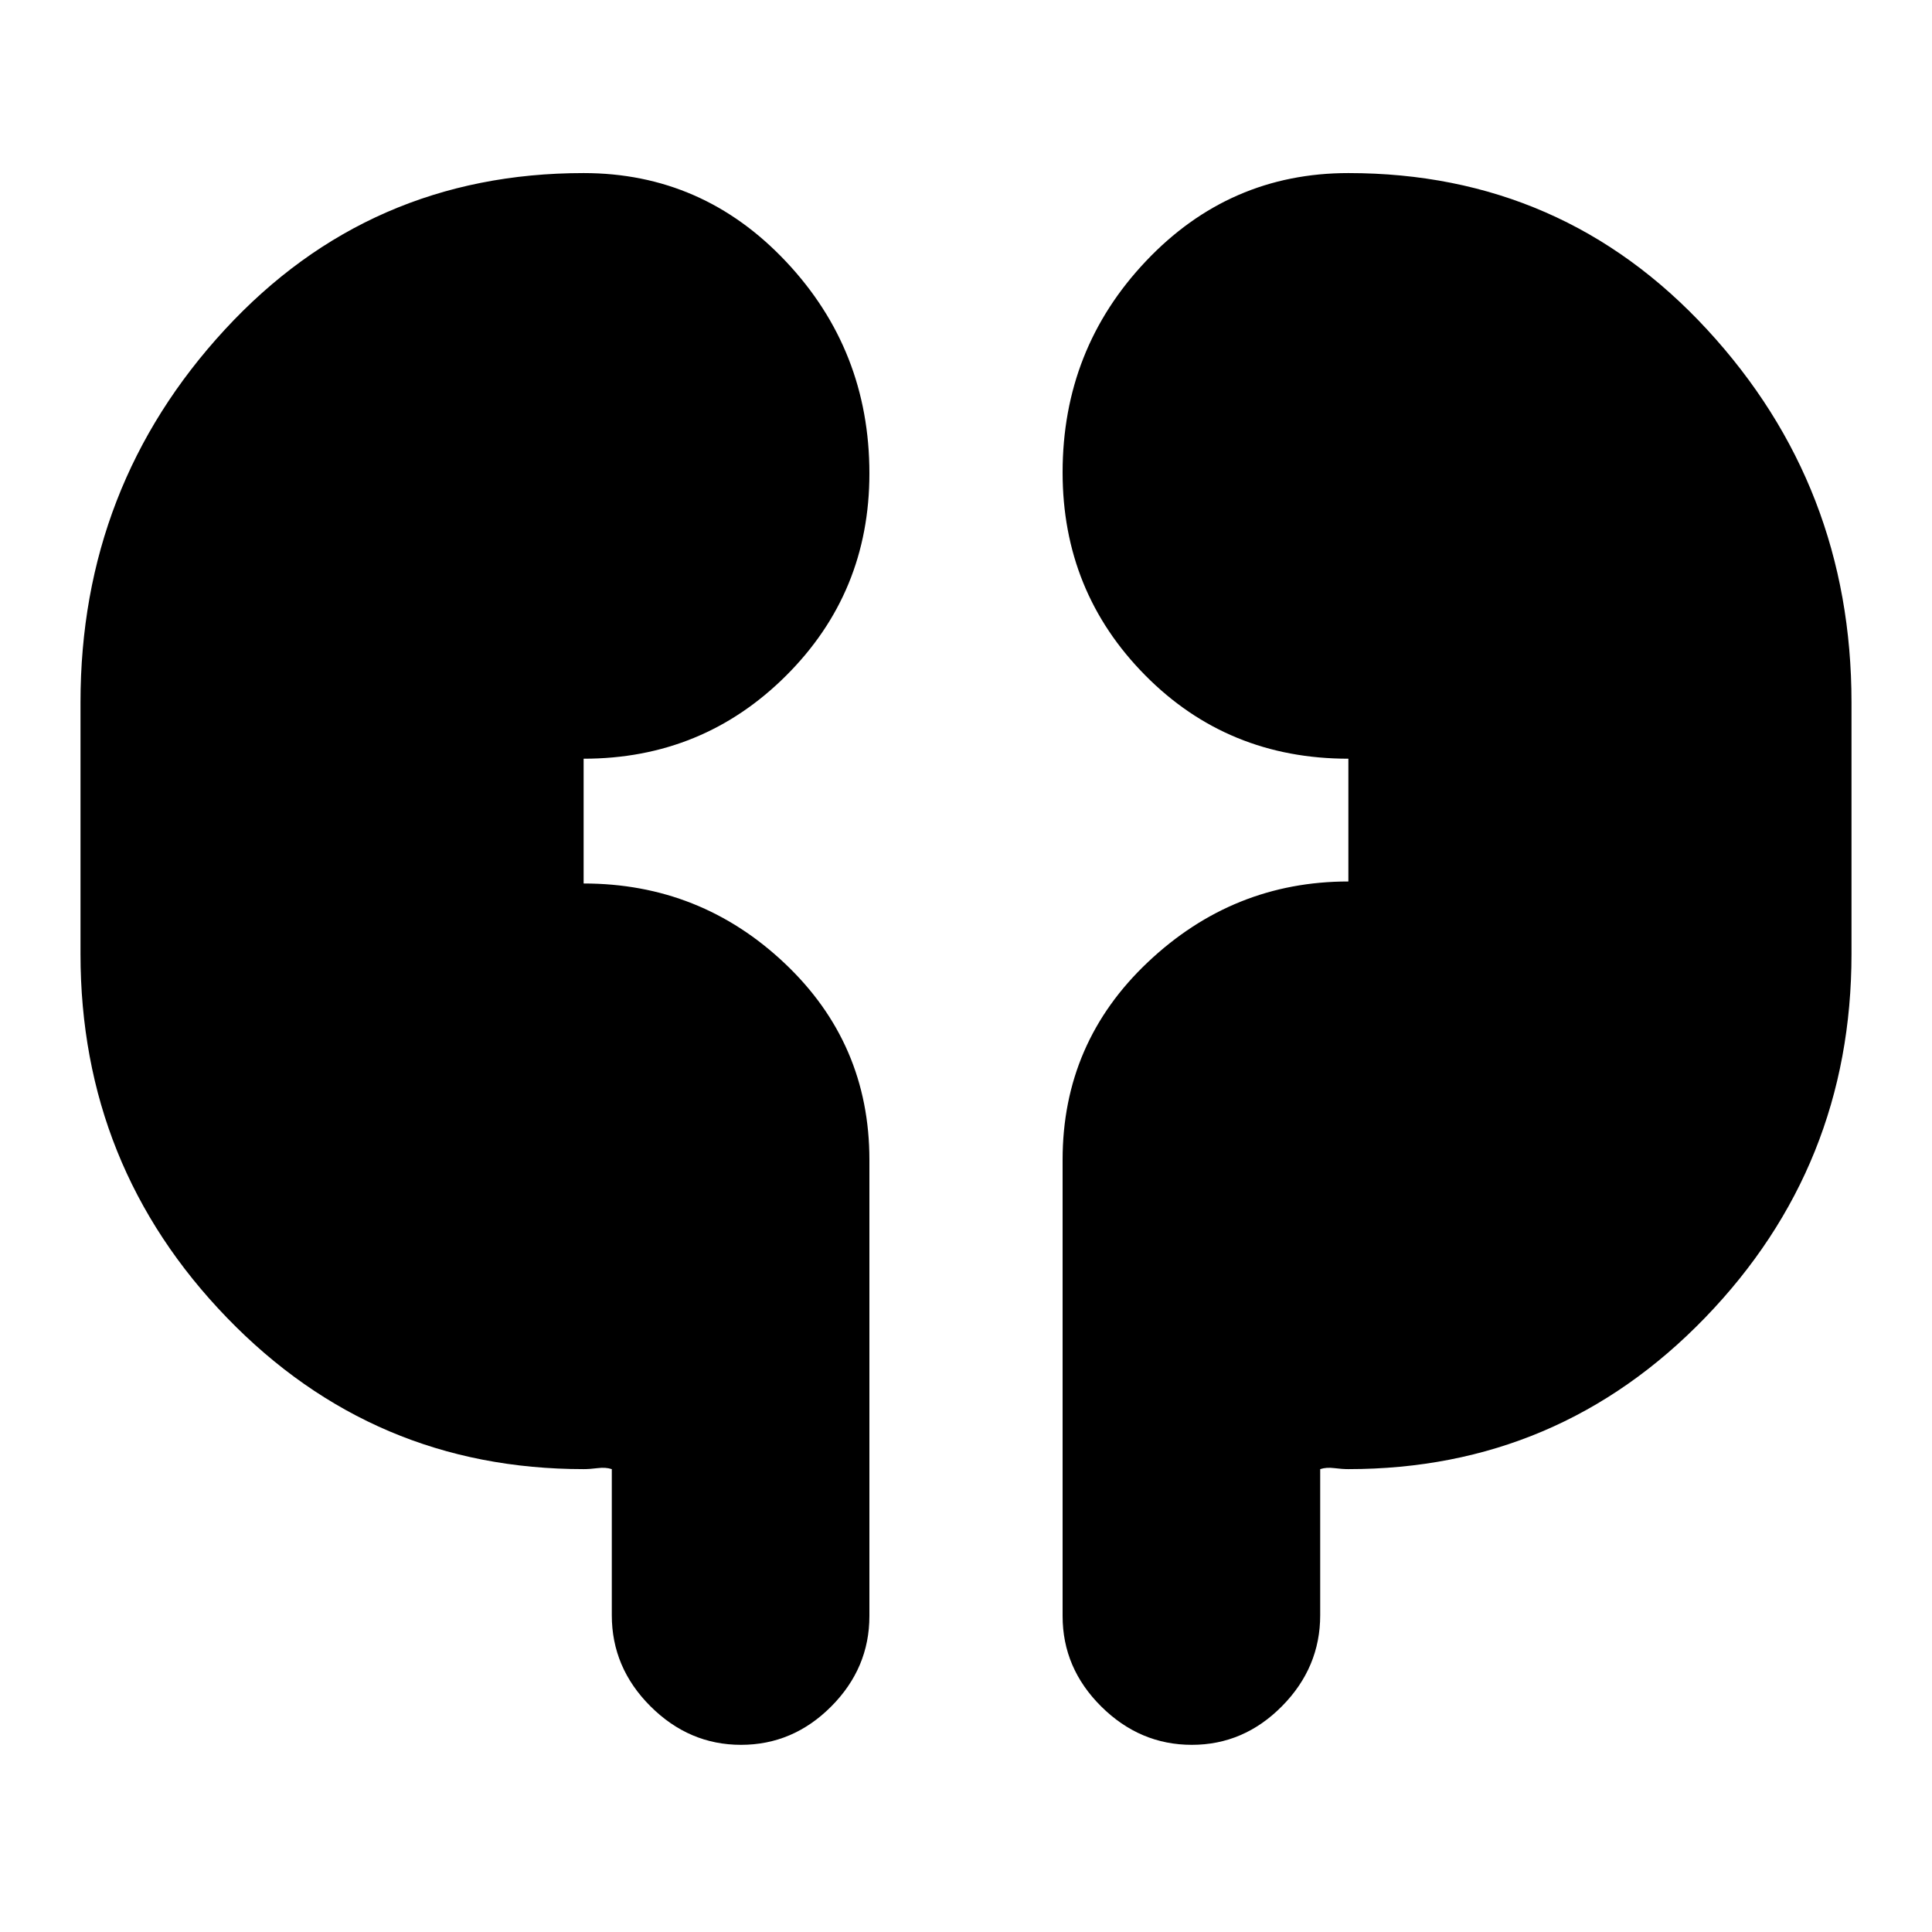 <svg xmlns="http://www.w3.org/2000/svg" height="20" viewBox="0 -960 960 960" width="20"><path d="M290-230q-104.5 0-177.25-75.25T40-486v-125q0-107.5 71.75-185.25T290-874q59.17 0 100.58 43.99Q432-786.03 432-724.76q0 59.26-41.42 100.51Q349.17-583 290-583v62q58 0 100 39.75t42 97.53V-157q0 25.9-18.99 44.95Q394.02-93 368.21-93t-45.01-19.17Q304-131.33 304-157.41V-230q-3-1-7-.5t-7 .5Zm380 0q-3 0-7-.5t-7 .5v72.58q0 26.02-18.99 45.22T592.21-93q-25.81 0-45.01-19.05T528-157v-226.72q0-58.2 42.42-98.24Q612.83-522 670-522v-61q-60 0-101-41.49-41-41.48-41-100.75 0-61.26 41.42-105.01Q610.83-874 670-874q106.5 0 178.25 77.75T920-611v125q0 105.5-72.75 180.75T670-230Z"/></svg>